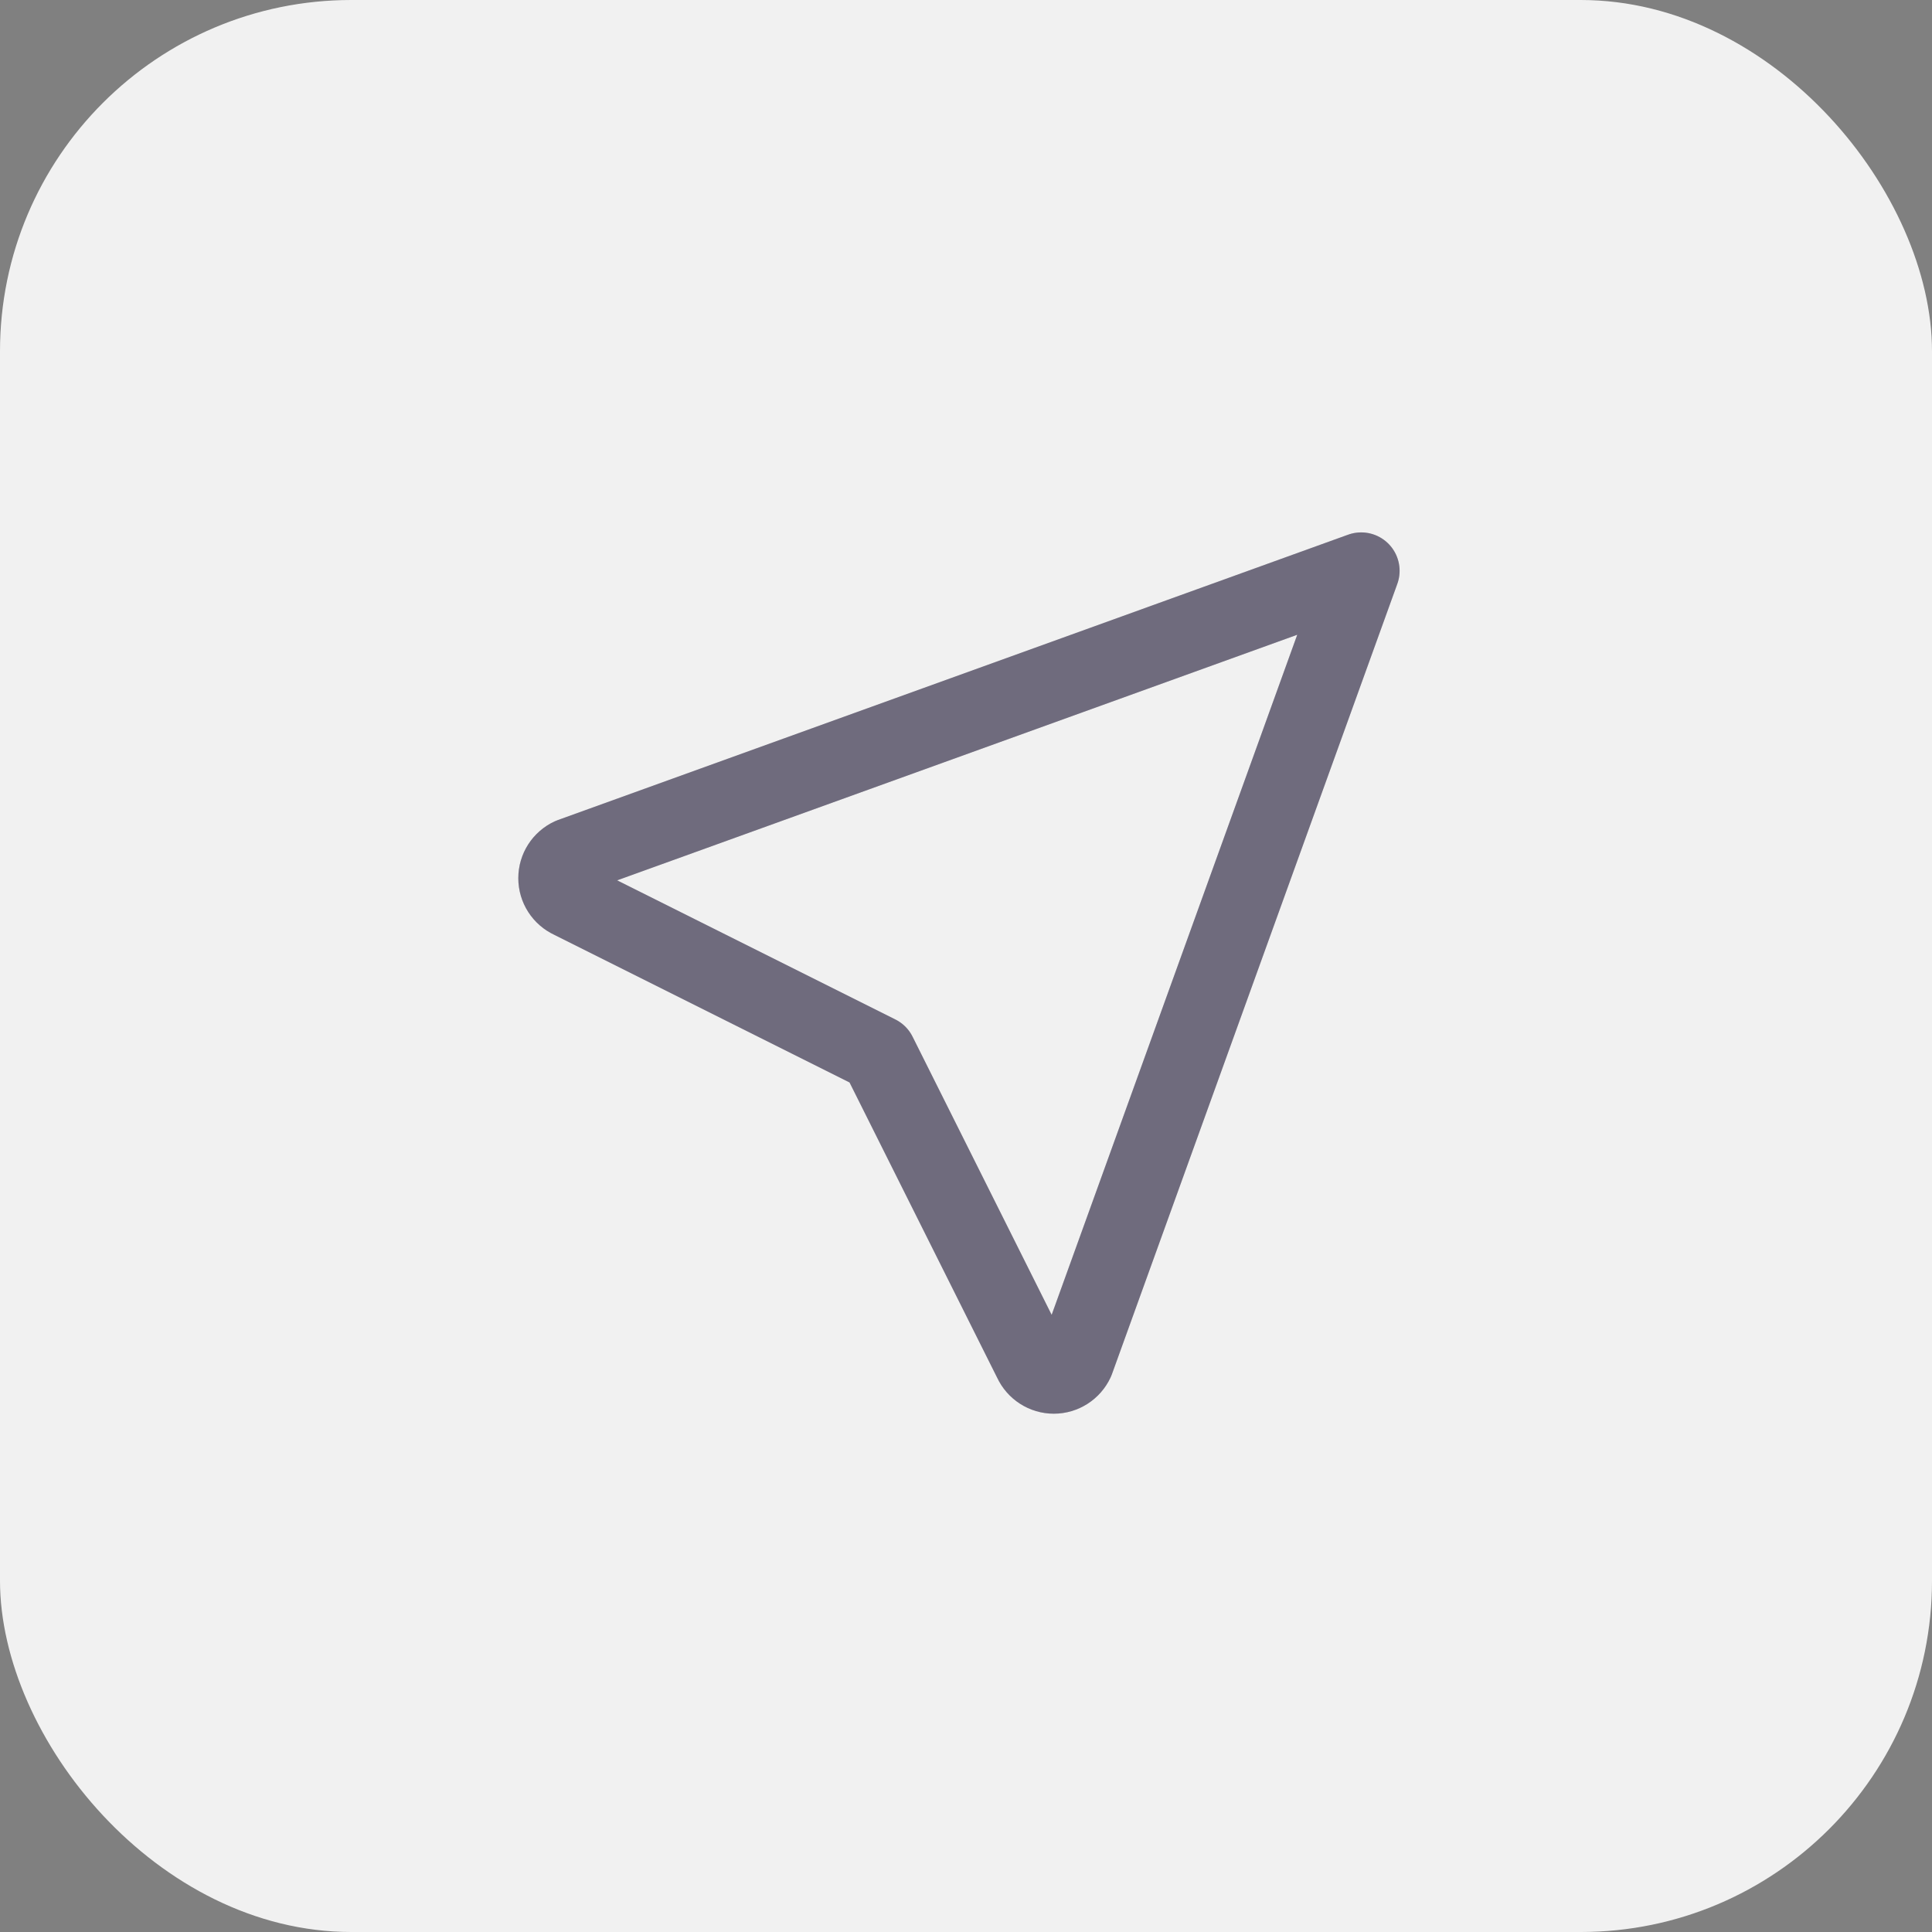 <svg width="44" height="44" viewBox="0 0 44 44" fill="none" xmlns="http://www.w3.org/2000/svg">
<rect x="0" y="0" width="44" height="44" fill="#808080" stroke="none"/>
<rect width="44" height="44" rx="8" fill="#F1F1F1"/>
<path d="M31 13L24.5 31C24.41 31.195 24.215 31.321 24 31.321C23.785 31.321 23.59 31.195 23.5 31L20 24L13 20.5C12.804 20.41 12.679 20.215 12.679 20C12.679 19.785 12.804 19.59 13 19.5L31 13" stroke="#4B465C" stroke-width="1.75" stroke-linecap="round" stroke-linejoin="round"/>
<path d="M31 13L24.5 31C24.41 31.195 24.215 31.321 24 31.321C23.785 31.321 23.59 31.195 23.5 31L20 24L13 20.5C12.804 20.41 12.679 20.215 12.679 20C12.679 19.785 12.804 19.59 13 19.5L31 13" stroke="white" stroke-opacity="0.2" stroke-width="1.75" stroke-linecap="round" stroke-linejoin="round"/>
</svg>

